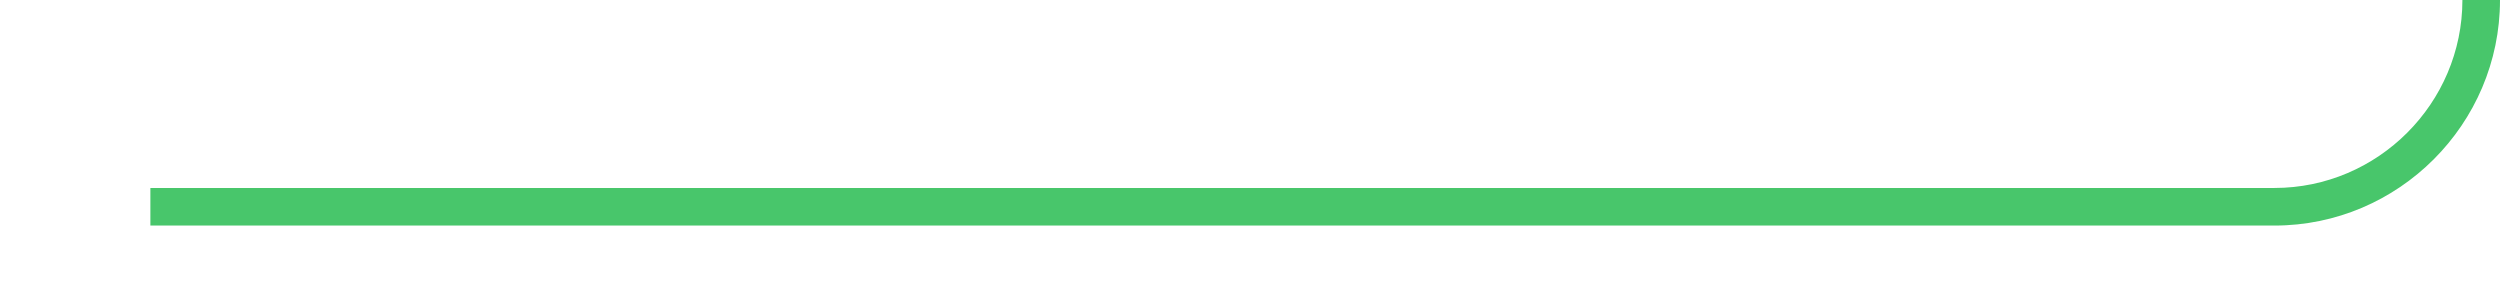 <?xml version="1.0" encoding="utf-8"?>
<!-- Generator: Adobe Illustrator 19.0.1, SVG Export Plug-In . SVG Version: 6.00 Build 0)  -->
<svg version="1.1" id="Layer_1" xmlns="http://www.w3.org/2000/svg" xmlns:xlink="http://www.w3.org/1999/xlink" x="0px" y="0px"
	 viewBox="-413 273 133 15" style="enable-background:new -413 273 133 15;" xml:space="preserve">
<style type="text/css">
	.st0{fill:#48C66B;}
</style>
<path class="st0" d="M-292,283h-113v2h113c6.6,0,12-5.4,12-12h-2C-282,278.5-286.5,283-292,283z"/>
</svg>
